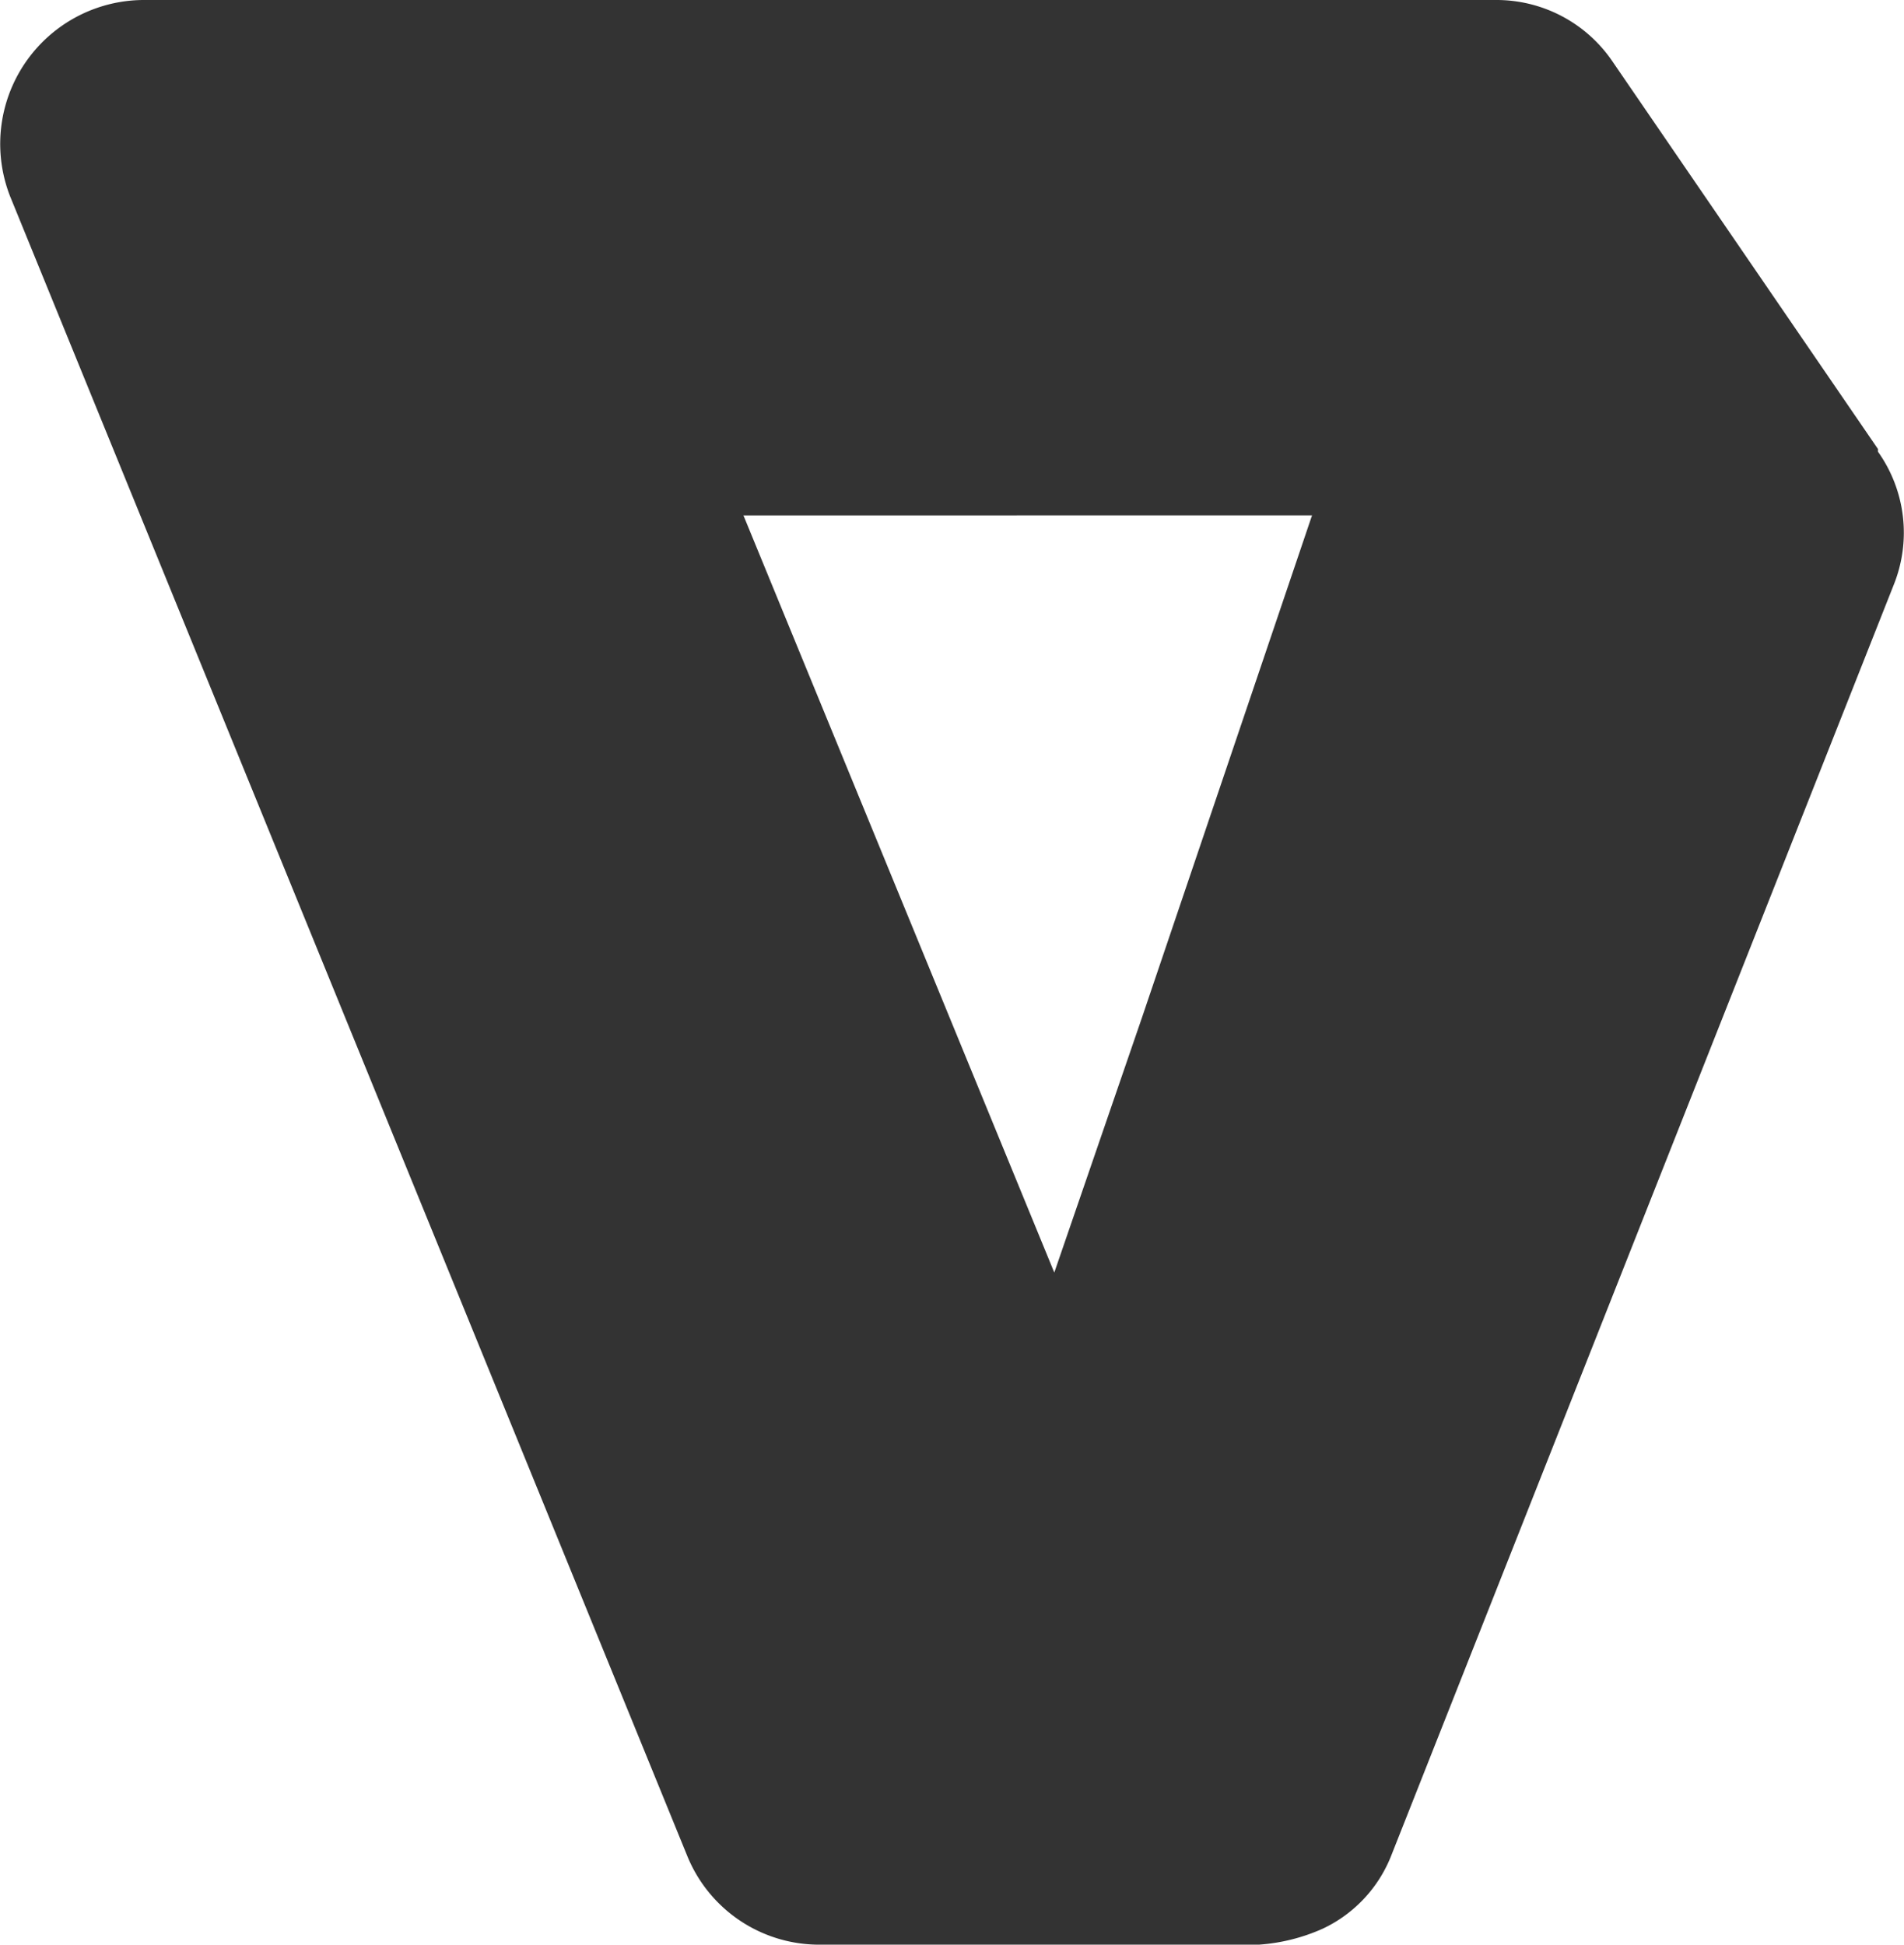 <svg xmlns="http://www.w3.org/2000/svg" width="136.777" height="139.706" viewBox="0 0 136.777 139.706">
  <path id="패스_1" data-name="패스 1" d="M202.42,67.754,183.334,39.89a10.074,10.074,0,0,0-8.4-4.39H77.792a10.338,10.338,0,0,0-9.543,14.123l48.668,119.284a10.229,10.229,0,0,0,9.543,6.3h31.491a13.475,13.475,0,0,0,4.58-1.145,9.743,9.743,0,0,0,4.962-5.344l36.072-91.228a10.038,10.038,0,0,0-1.145-9.543Zm-40.652,4.771h0L149.553,108.6l-6.3,18.322-22.33-54.394Z" transform="translate(-67.516 -35.5)" fill="#333"/>
</svg>
